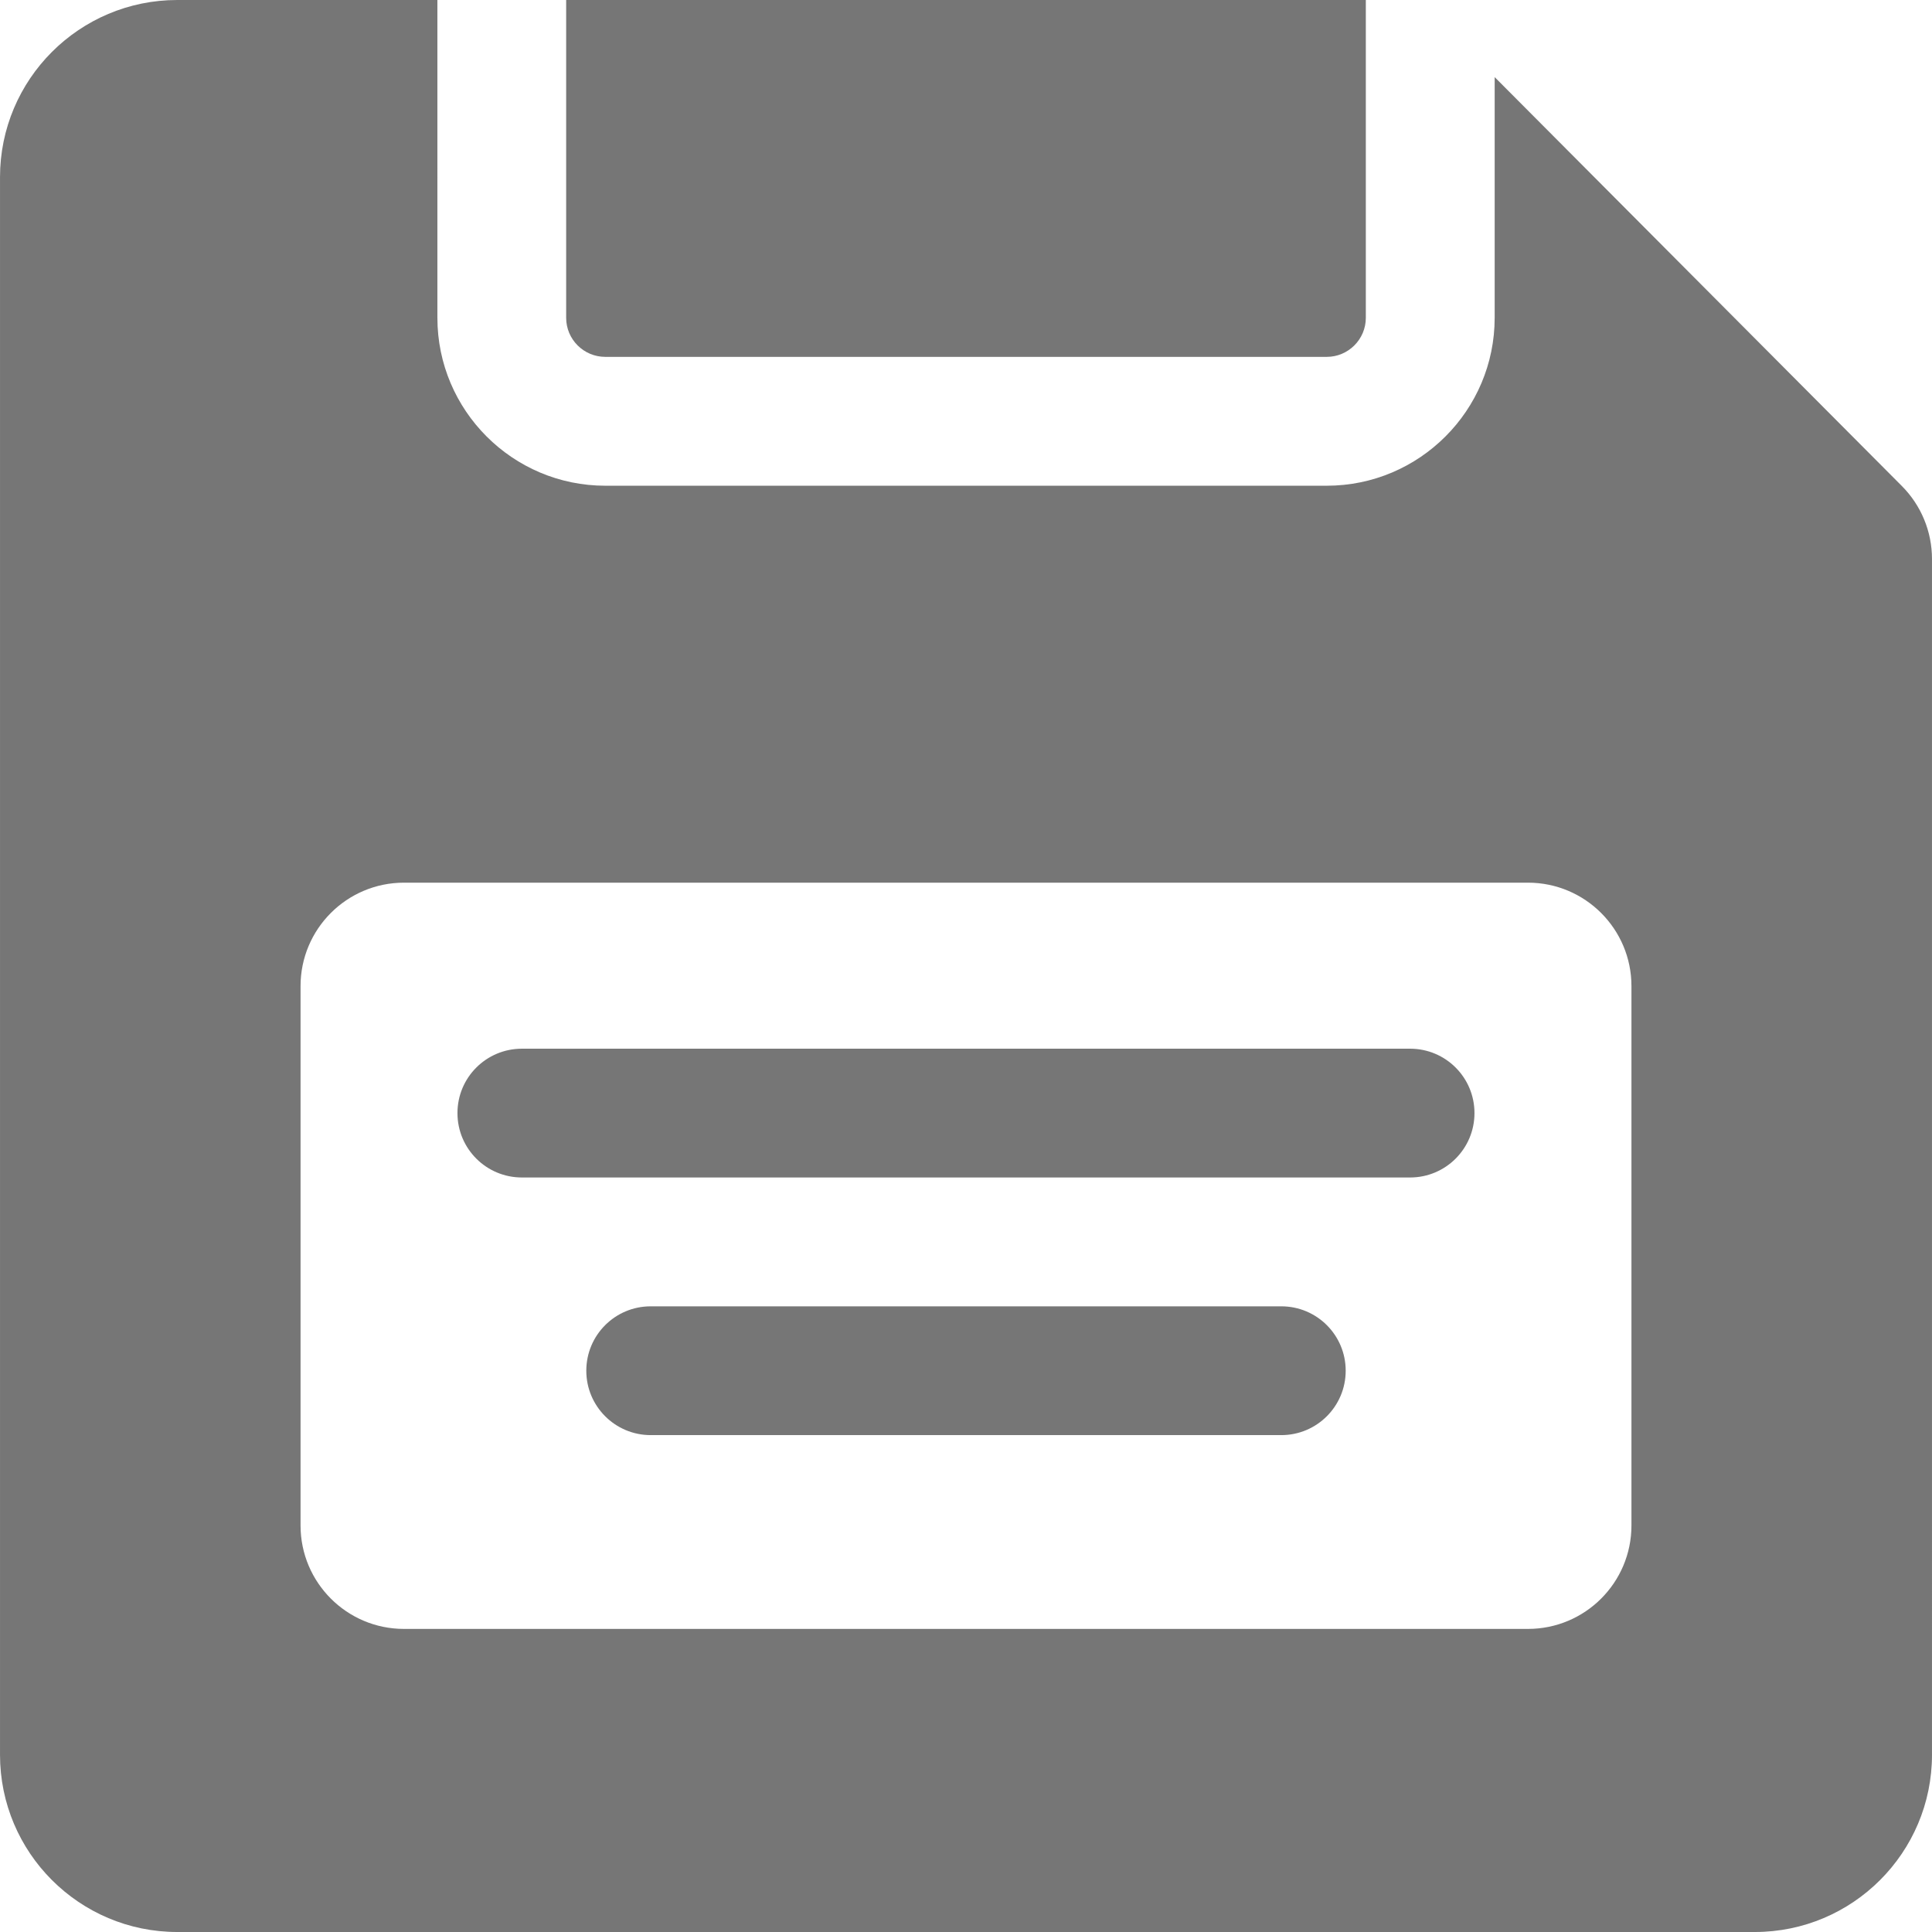 <?xml version="1.0" encoding="iso-8859-1"?>
<!-- Generator: Adobe Illustrator 16.0.0, SVG Export Plug-In . SVG Version: 6.00 Build 0)  -->
<!DOCTYPE svg PUBLIC "-//W3C//DTD SVG 1.1//EN" "http://www.w3.org/Graphics/SVG/1.1/DTD/svg11.dtd">
<svg xmlns="http://www.w3.org/2000/svg" xmlns:xlink="http://www.w3.org/1999/xlink" version="1.1" id="Capa_1" x="0px" y="0px" width="512px" height="512px" viewBox="0 0 488.446 488.446" style="enable-background:new 0 0 488.446 488.446;" xml:space="preserve">
<g>
	<g>
		<g>
			<path d="M153.029,90.223h182.404c5.427,0,9.873-4.43,9.873-9.869V0H143.137v80.354C143.137,85.793,147.571,90.223,153.029,90.223     z" fill="#767676"/>
			<path d="M480.817,122.864L377.88,19.494v60.859c0,23.404-19.043,42.447-42.447,42.447H153.029     c-23.409,0-42.447-19.043-42.447-42.447V0H44.823C20.068,0,0.002,20.07,0.002,44.808v398.831     c0,24.736,20.066,44.808,44.821,44.808h398.813c24.74,0,44.808-20.068,44.808-44.808V141.325     C488.444,134.392,485.698,127.758,480.817,122.864z M412.461,385.666c0,14.434-11.703,26.154-26.168,26.154H102.137     c-14.451,0-26.153-11.722-26.153-26.154V249.303c0-14.43,11.702-26.148,26.153-26.148h284.156     c14.465,0,26.168,11.72,26.168,26.148V385.666z" fill="#767676"/>
			<path d="M356.497,265.131H131.949c-9.008,0-16.294,7.273-16.294,16.28s7.286,16.28,16.294,16.28h224.549     c8.988,0,16.277-7.273,16.277-16.28S365.487,265.131,356.497,265.131z" fill="#767676"/>
			<path d="M323.936,330.264H164.508c-8.994,0-16.28,7.273-16.28,16.28c0,8.989,7.286,16.28,16.28,16.28h159.427     c8.994,0,16.281-7.291,16.281-16.28C340.217,337.537,332.93,330.264,323.936,330.264z" fill="#767676"/>
		</g>
	</g>
</g>
<g>
</g>
<g>
</g>
<g>
</g>
<g>
</g>
<g>
</g>
<g>
</g>
<g>
</g>
<g>
</g>
<g>
</g>
<g>
</g>
<g>
</g>
<g>
</g>
<g>
</g>
<g>
</g>
<g>
</g>
</svg>
